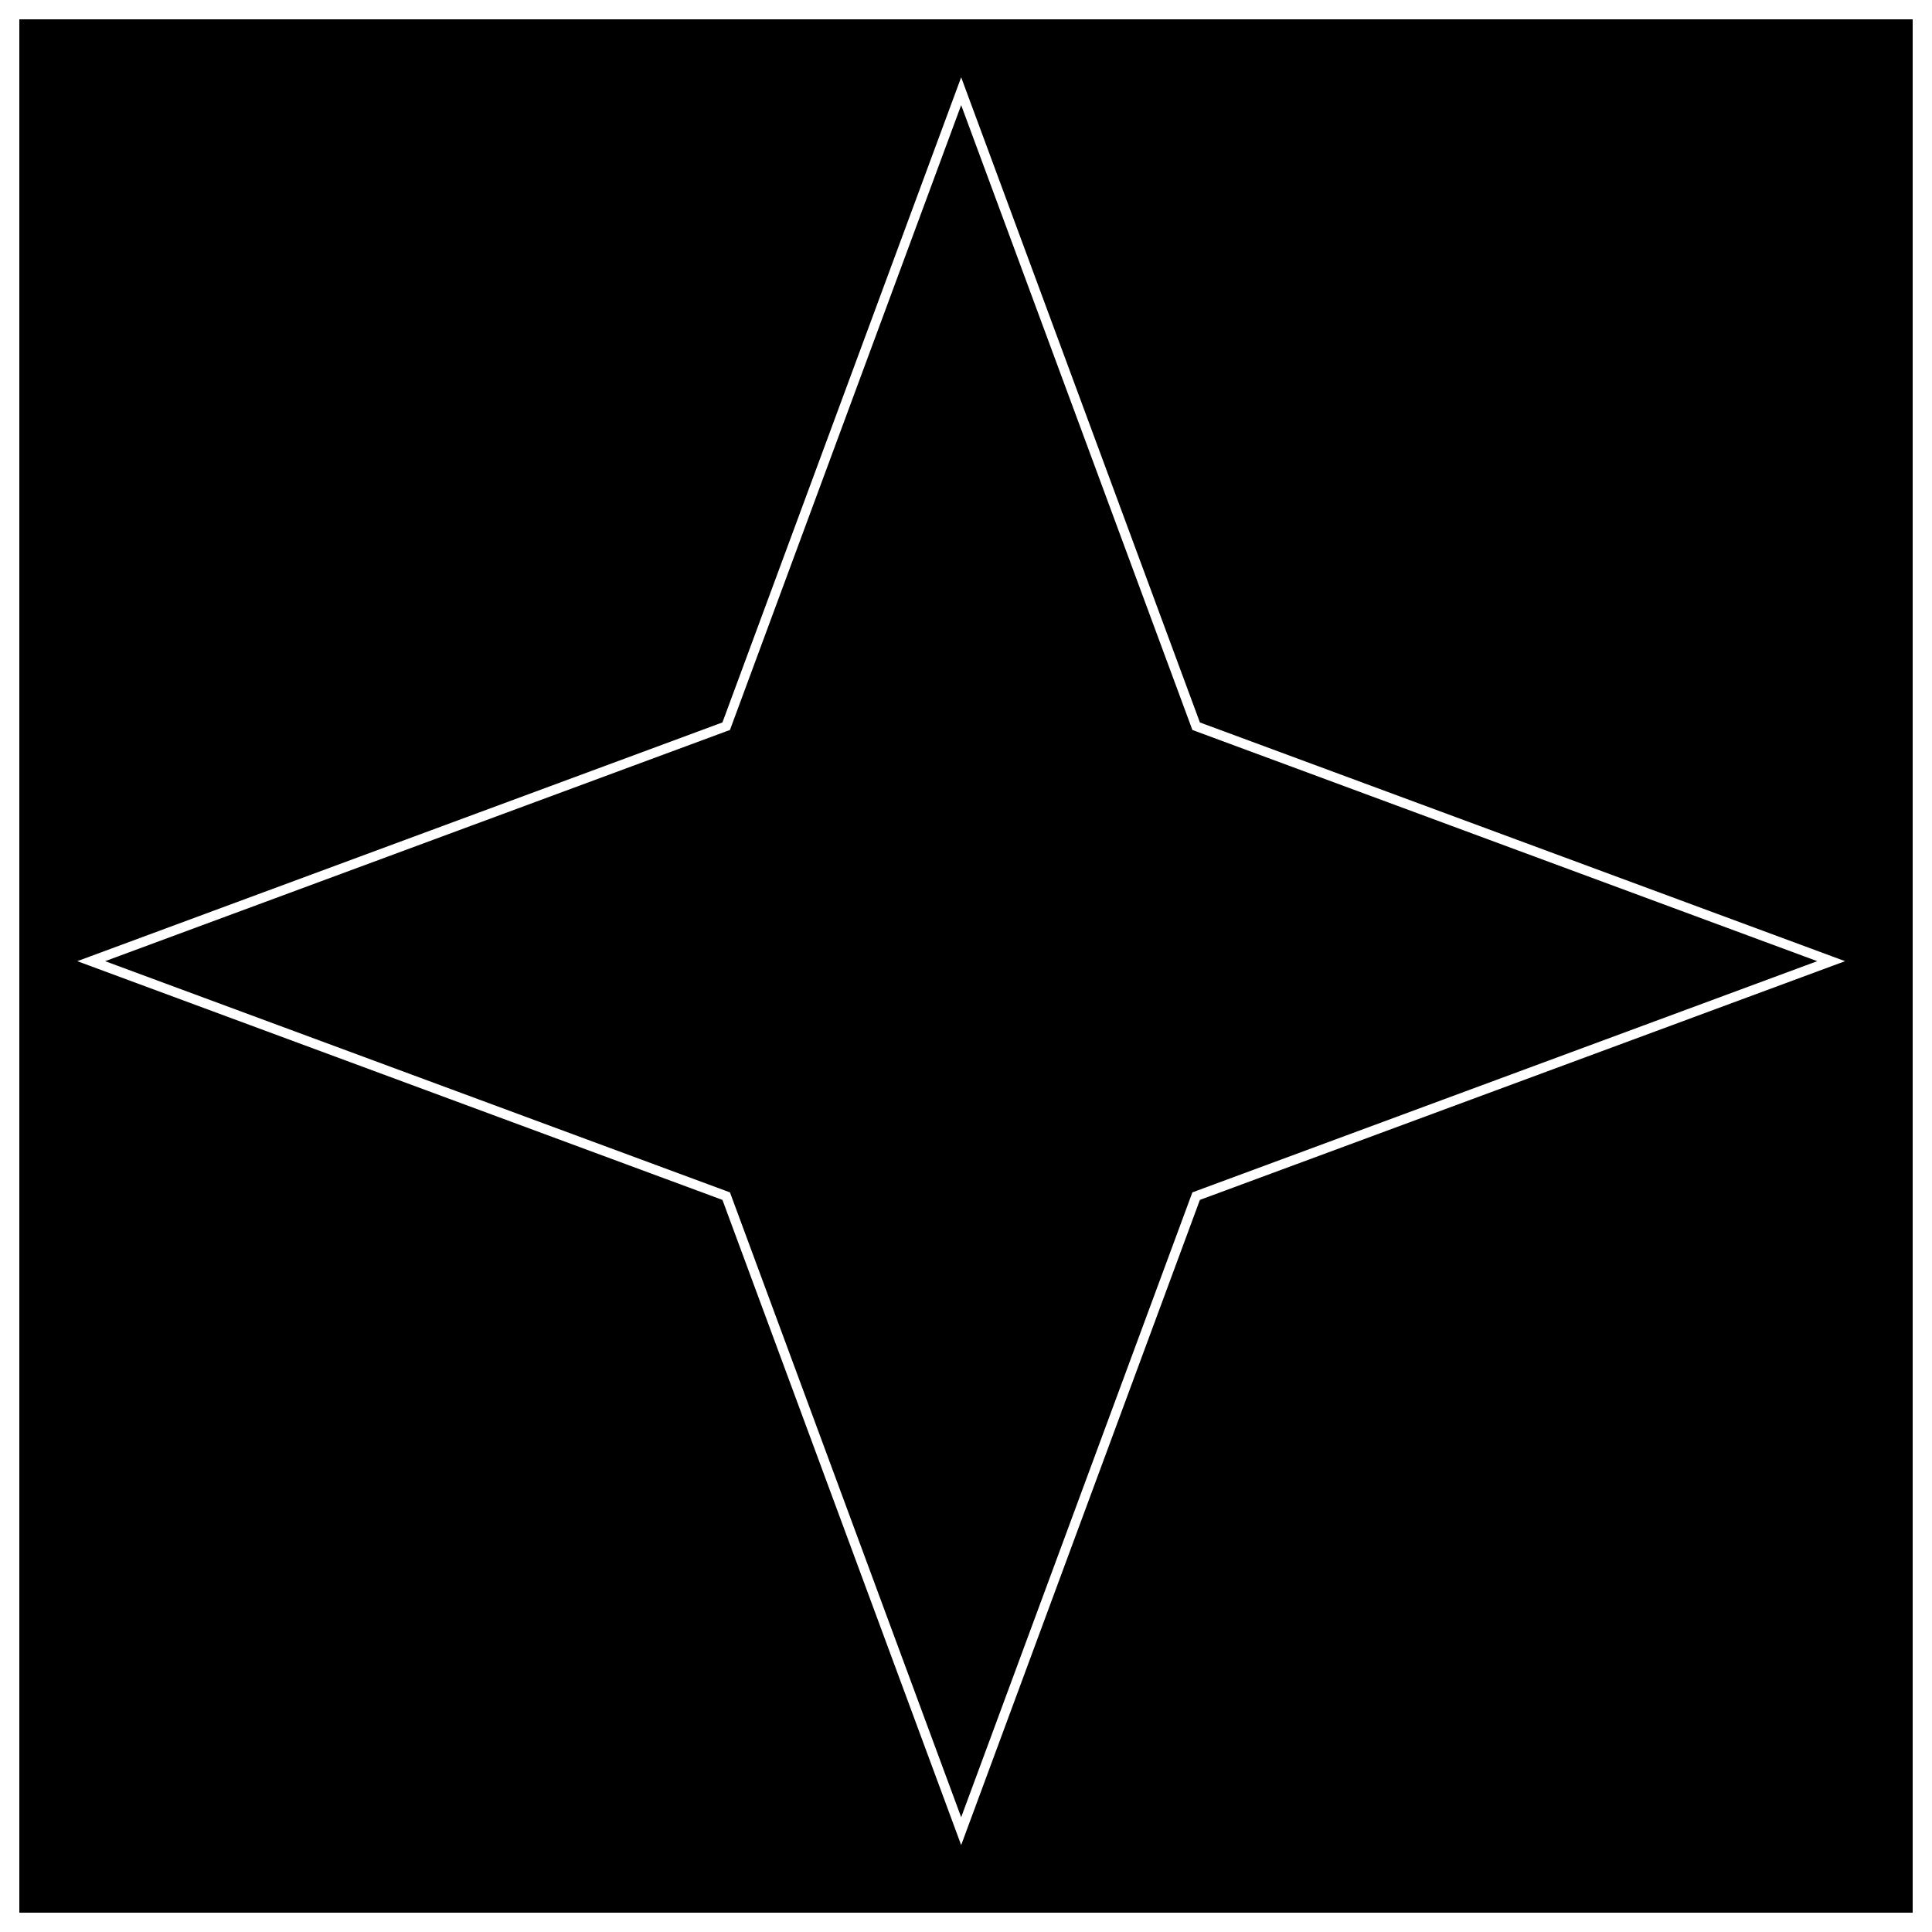<svg width="100" height="100" viewBox="0 0 100 100" fill="none" xmlns="http://www.w3.org/2000/svg">
<rect x="0" y="0" width="100" height="100" fill="#808080" stroke="none"/>
<rect x="0.5" y="0.5" width="99" height="99" fill="black"/>
<rect x="0.5" y="0.5" width="99" height="99" stroke="white"/>
<path d="M49.75 4.721L61.872 37.48L61.912 37.588L62.02 37.628L94.78 49.75L62.02 61.872L61.912 61.912L61.872 62.02L49.75 94.78L37.628 62.02L37.588 61.912L37.48 61.872L4.72 49.75L37.48 37.628L37.588 37.588L37.628 37.48L49.75 4.721Z" stroke="white" stroke-width="0.5"/>
</svg>
